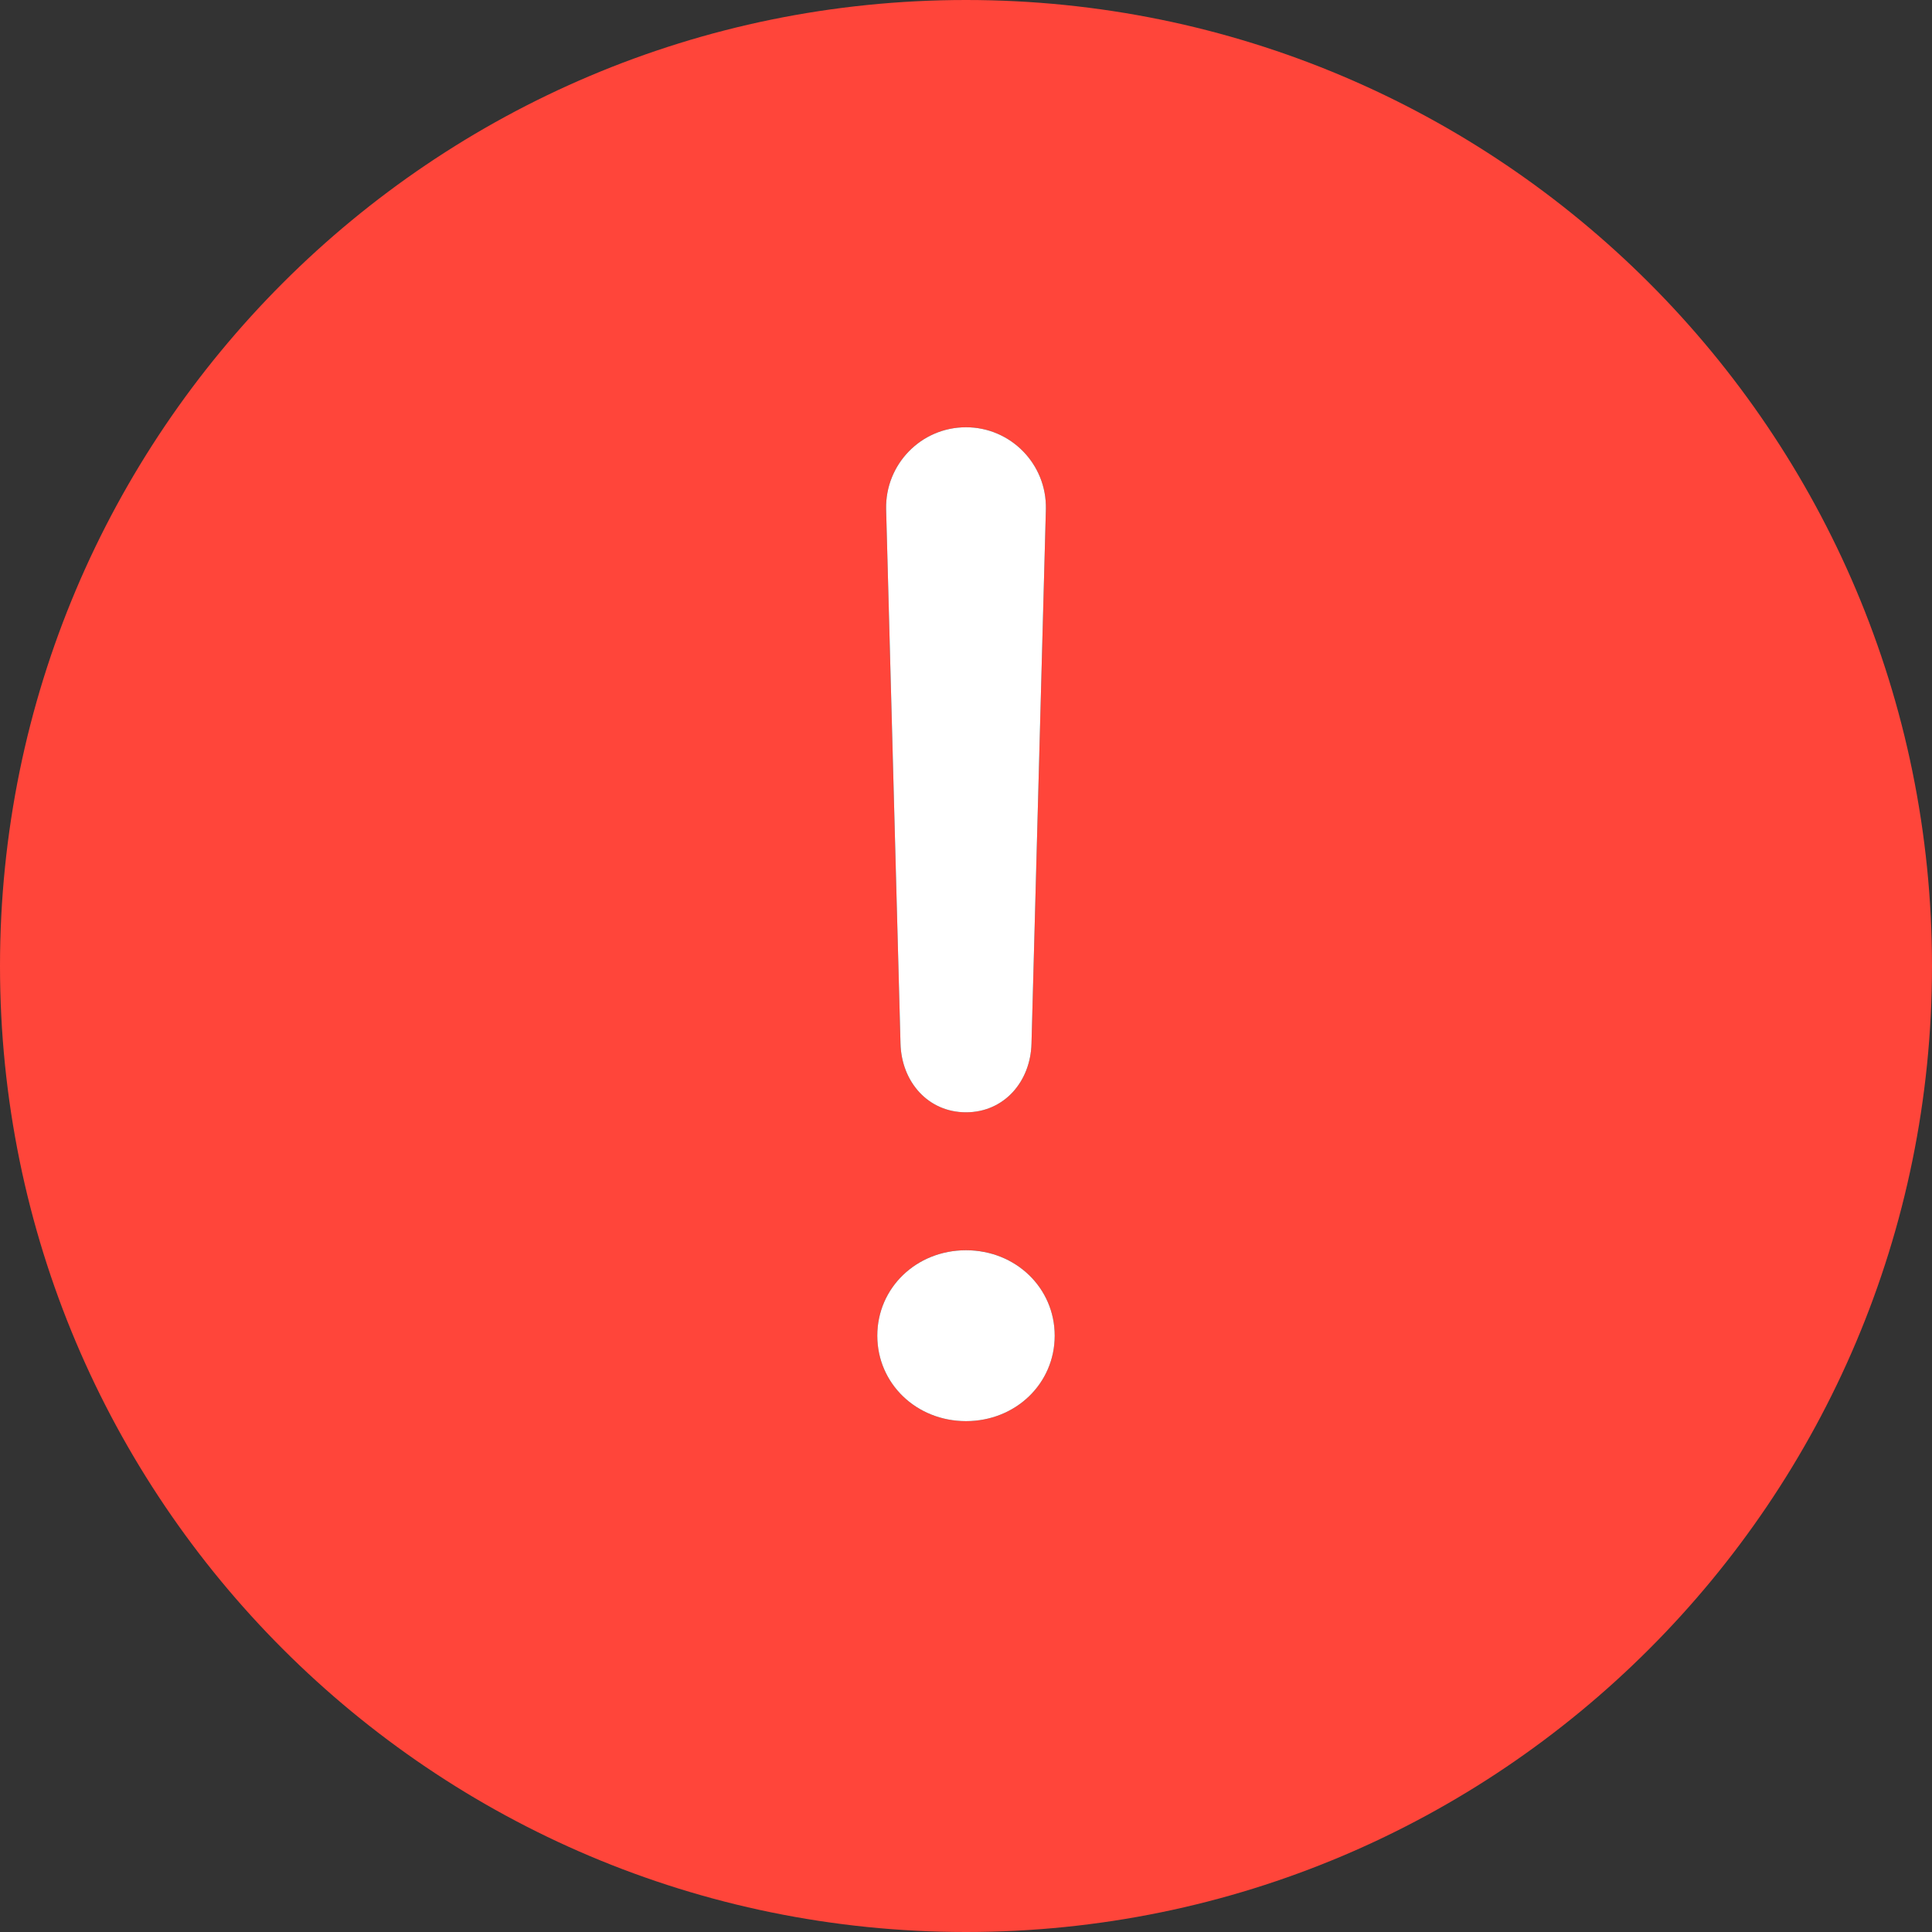 <svg width="80" height="80" viewBox="0 0 80 80" fill="none" xmlns="http://www.w3.org/2000/svg">
<rect x="0" y="0" width="80" height="80" fill="#333333" stroke="none"/>
<path d="M40 0C17.904 0 0 17.904 0 40C0 62.096 17.904 80 40 80C62.096 80 80 62.096 80 40C80 17.904 62.096 0 40 0ZM43.308 21.077L42.712 43.212C42.673 44.788 41.577 46.058 40 46.058C38.423 46.058 37.327 44.788 37.288 43.212L36.692 21.077C36.654 19.231 38.135 17.692 40 17.692C41.846 17.692 43.346 19.212 43.308 21.077ZM40 58.846C37.942 58.846 36.327 57.288 36.327 55.308C36.327 53.327 37.942 51.769 40 51.769C42.058 51.769 43.673 53.327 43.673 55.308C43.673 57.288 42.058 58.846 40 58.846Z" fill="#FF453A"/>
<path d="M42.712 43.212L43.308 21.077C43.346 19.212 41.846 17.692 40 17.692C38.135 17.692 36.654 19.231 36.692 21.077L37.288 43.212C37.327 44.788 38.423 46.058 40 46.058C41.577 46.058 42.673 44.788 42.712 43.212Z" fill="white"/>
<path d="M36.327 55.308C36.327 57.289 37.943 58.846 40 58.846C42.058 58.846 43.673 57.289 43.673 55.308C43.673 53.327 42.058 51.77 40 51.77C37.943 51.77 36.327 53.327 36.327 55.308Z" fill="white"/>
</svg>
